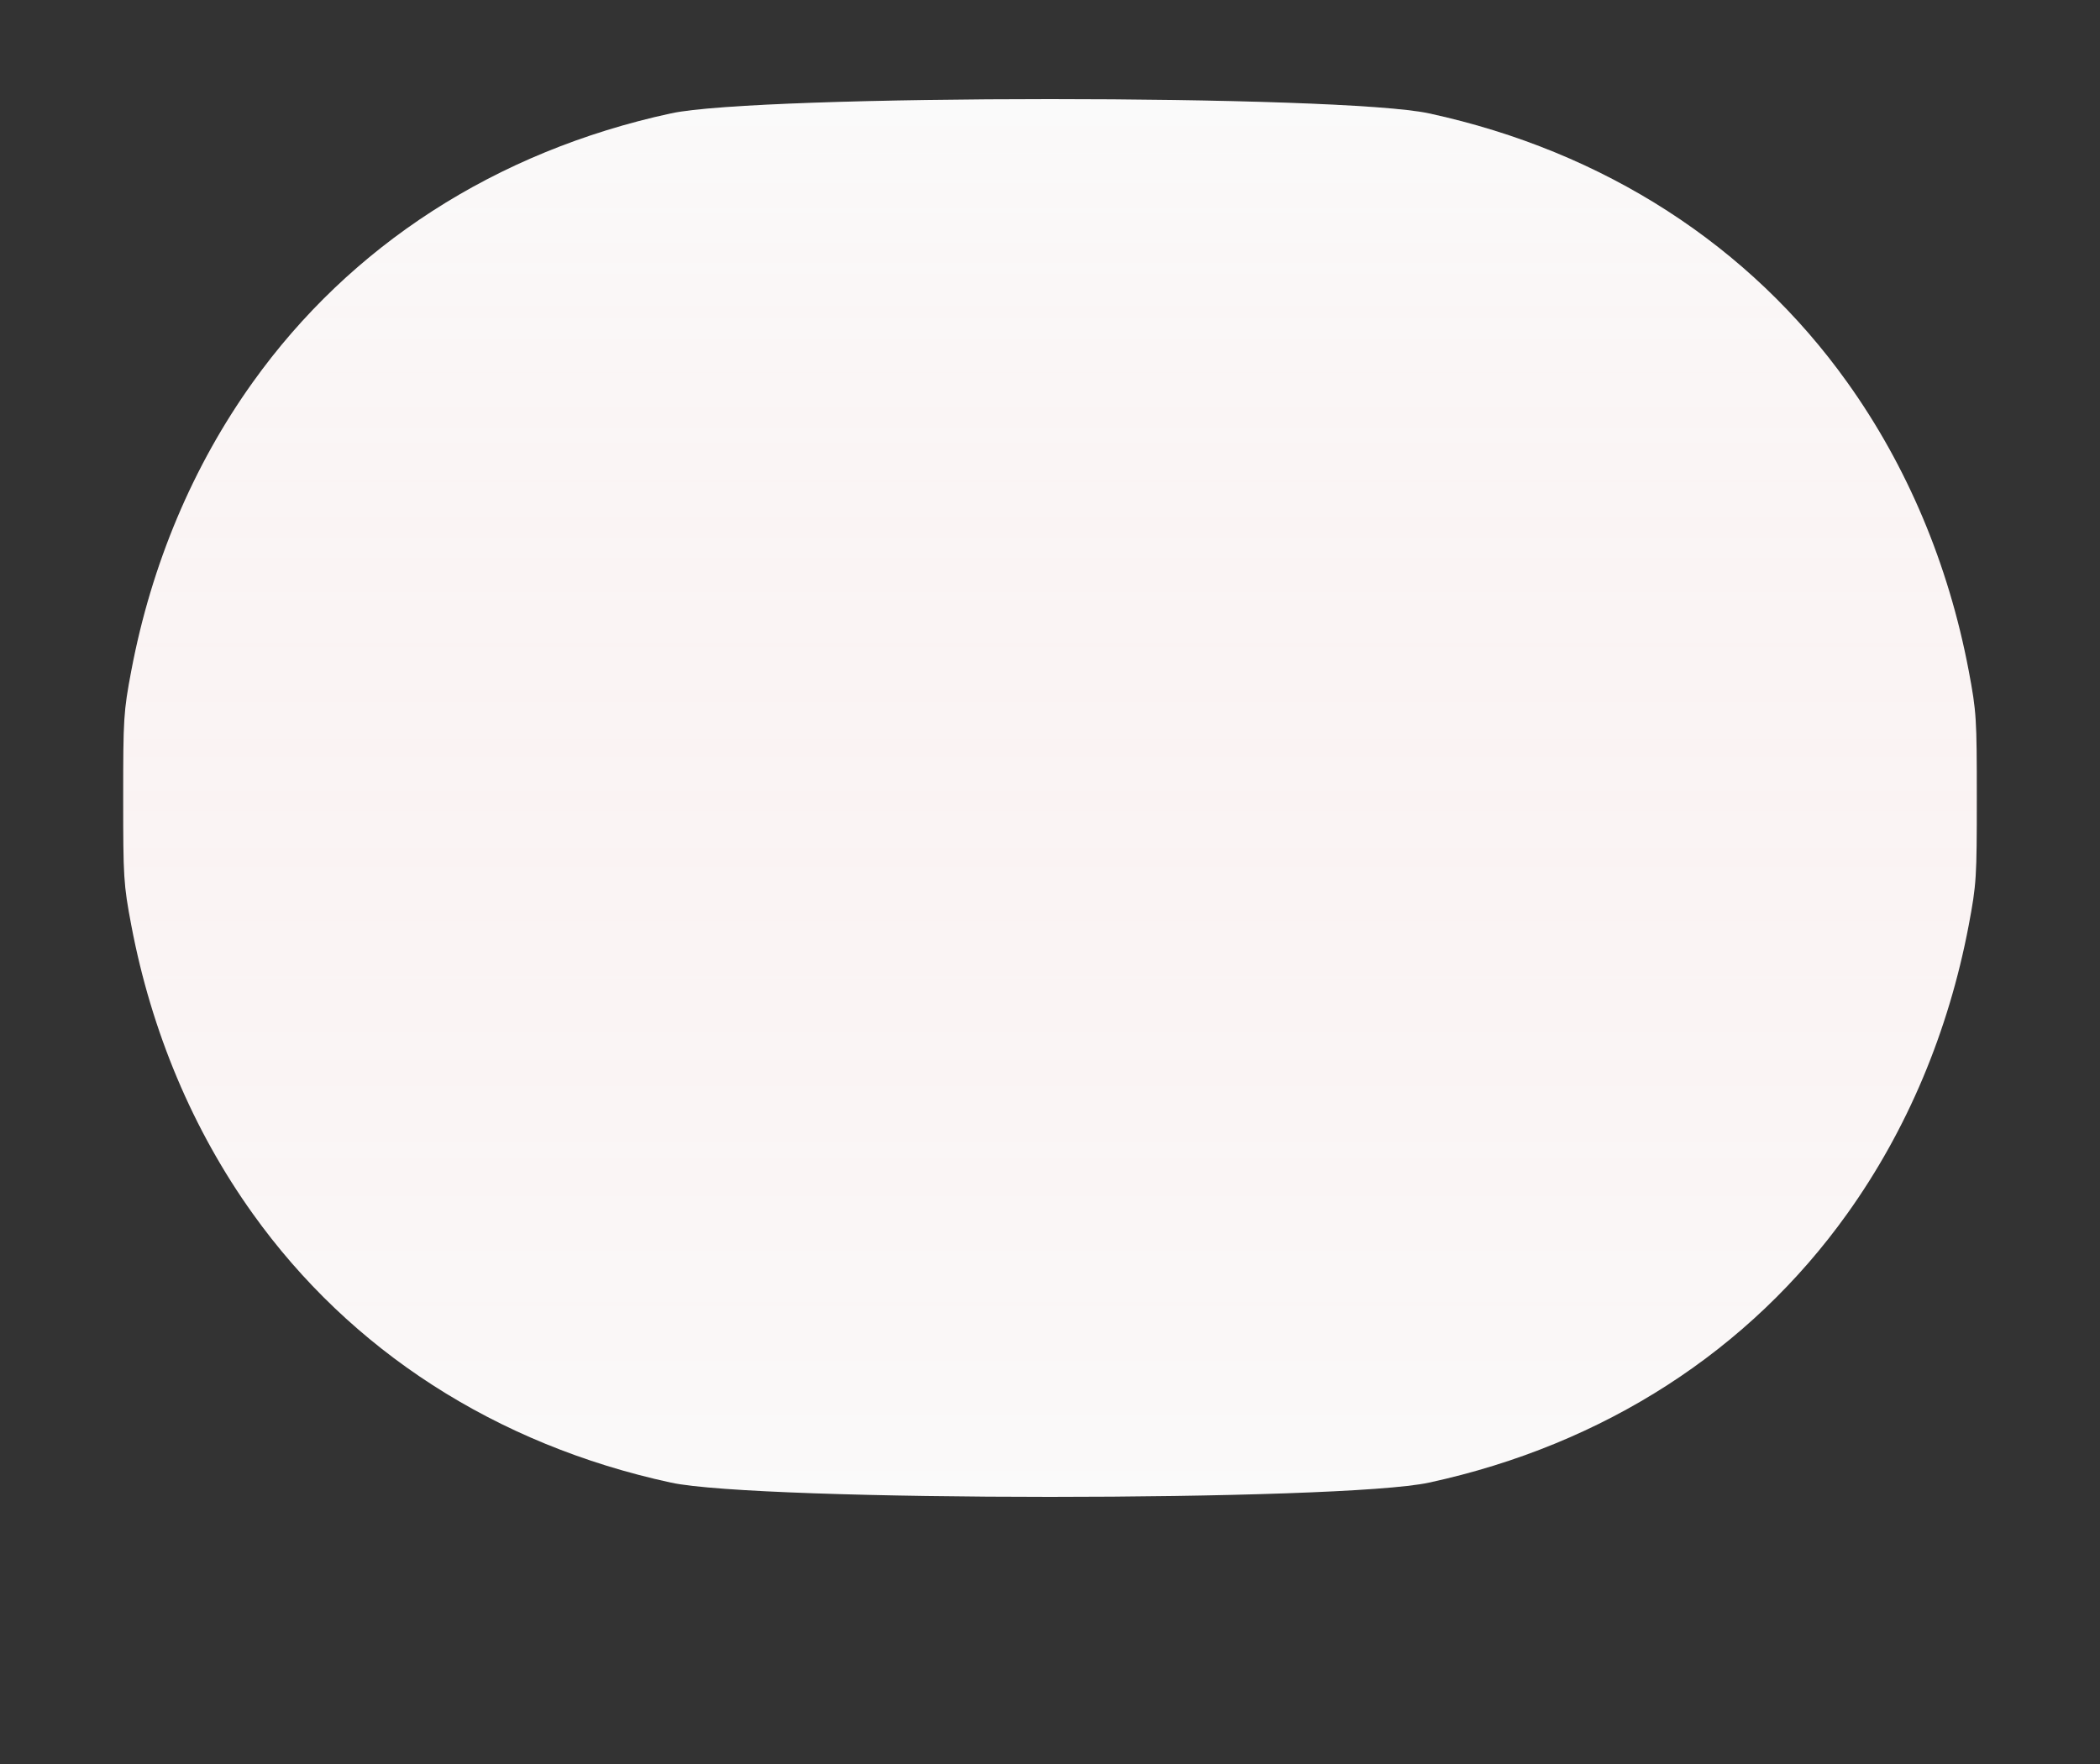 <svg width="750" height="630" viewBox="0 0 750 630" fill="none" xmlns="http://www.w3.org/2000/svg">
  <rect x="0" y="0" width="750" height="630" fill="#333333" stroke="none"/>
  <path fill-rule="evenodd" clip-rule="evenodd" d="M239.6 40.5C176.9 54.1 125.1 87.8 90.3 136.5C68.9 166.4 54.1 201.5 46.9 239.5C44.1 254.3 44 256.7 44 285C44 313.3 44.1 315.7 46.9 330.5C54.1 368.5 68.9 403.6 90.3 433.5C125.1 482.2 176.9 515.9 239.6 529.5C270.9 536.3 479.1 536.3 510.4 529.5C573.1 515.9 624.9 482.2 659.7 433.5C681.1 403.6 695.9 368.5 703.1 330.5C705.9 315.7 706 313.3 706 285C706 256.7 705.9 254.3 703.1 239.5C695.9 201.5 681.1 166.4 659.7 136.5C624.9 87.8 573.1 54.1 510.4 40.5C479.1 33.7 270.9 33.7 239.6 40.5Z" fill="#FAFAFA"/>
  <path fill-rule="evenodd" clip-rule="evenodd" d="M239.6 40.5C176.9 54.1 125.1 87.8 90.3 136.5C68.9 166.4 54.1 201.5 46.9 239.5C44.1 254.3 44 256.7 44 285C44 313.3 44.1 315.7 46.9 330.5C54.1 368.5 68.9 403.6 90.3 433.5C125.1 482.2 176.9 515.9 239.6 529.5C270.9 536.3 479.1 536.3 510.4 529.5C573.1 515.9 624.9 482.2 659.7 433.5C681.1 403.6 695.9 368.5 703.1 330.5C705.9 315.7 706 313.3 706 285C706 256.7 705.9 254.3 703.1 239.5C695.9 201.5 681.1 166.4 659.7 136.5C624.9 87.8 573.1 54.1 510.4 40.5C479.1 33.7 270.9 33.7 239.6 40.5Z" fill="url(#paint0_linear)" fill-opacity="0.1"/>
  <defs>
    <linearGradient id="paint0_linear" x1="375" y1="35" x2="375" y2="535" gradientUnits="userSpaceOnUse">
      <stop stop-color="white"/>
      <stop offset="1" stop-color="red" stop-opacity="0"/>
    </linearGradient>
  </defs>
</svg> 